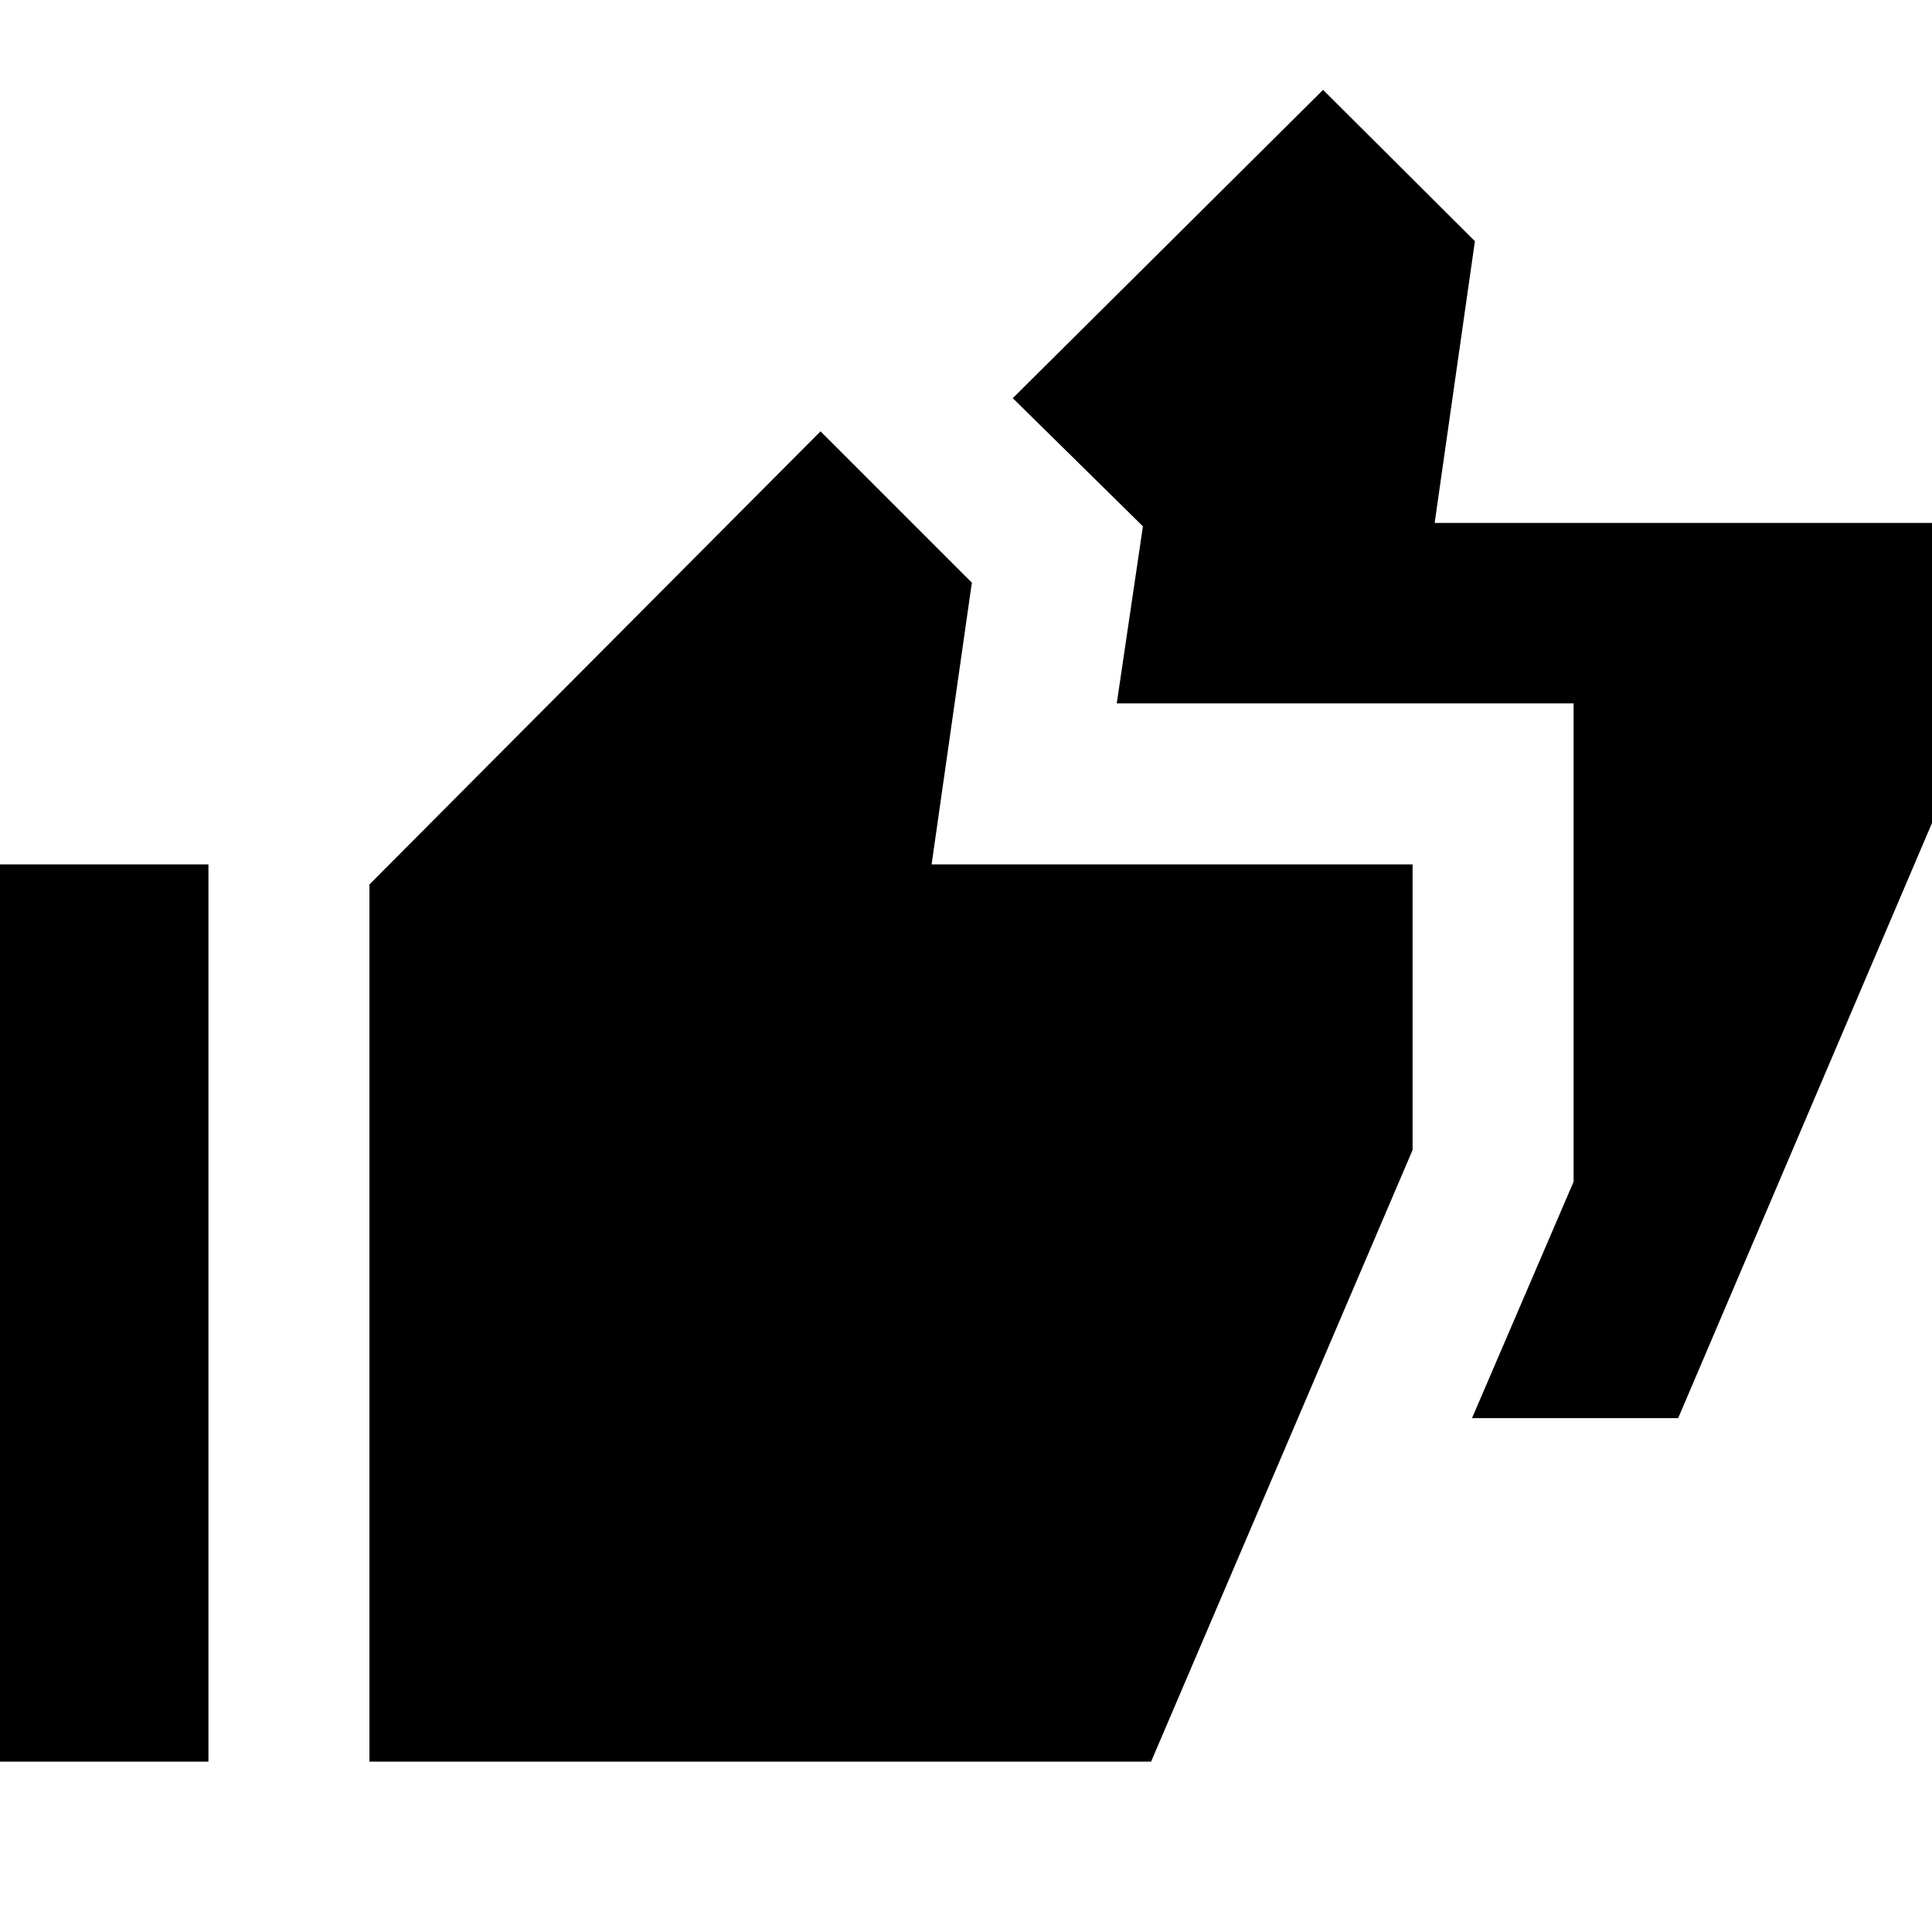 <svg xmlns="http://www.w3.org/2000/svg" height="24" viewBox="0 -960 960 960" width="24"><path d="m731.43-255.33 50.48-117.47v-237.68h-227l13-88-64.67-63.67 154.19-153.2 75.44 75.2-20 140h250.72v140.67L833.87-255.33H731.43ZM-3.59-84.65v-445.83h107.16v445.83H-3.59Zm187.16 0v-435.87l224.15-225.15 75.19 75.19-20 140h239v141.91L571.96-84.65H183.57Z"/></svg>